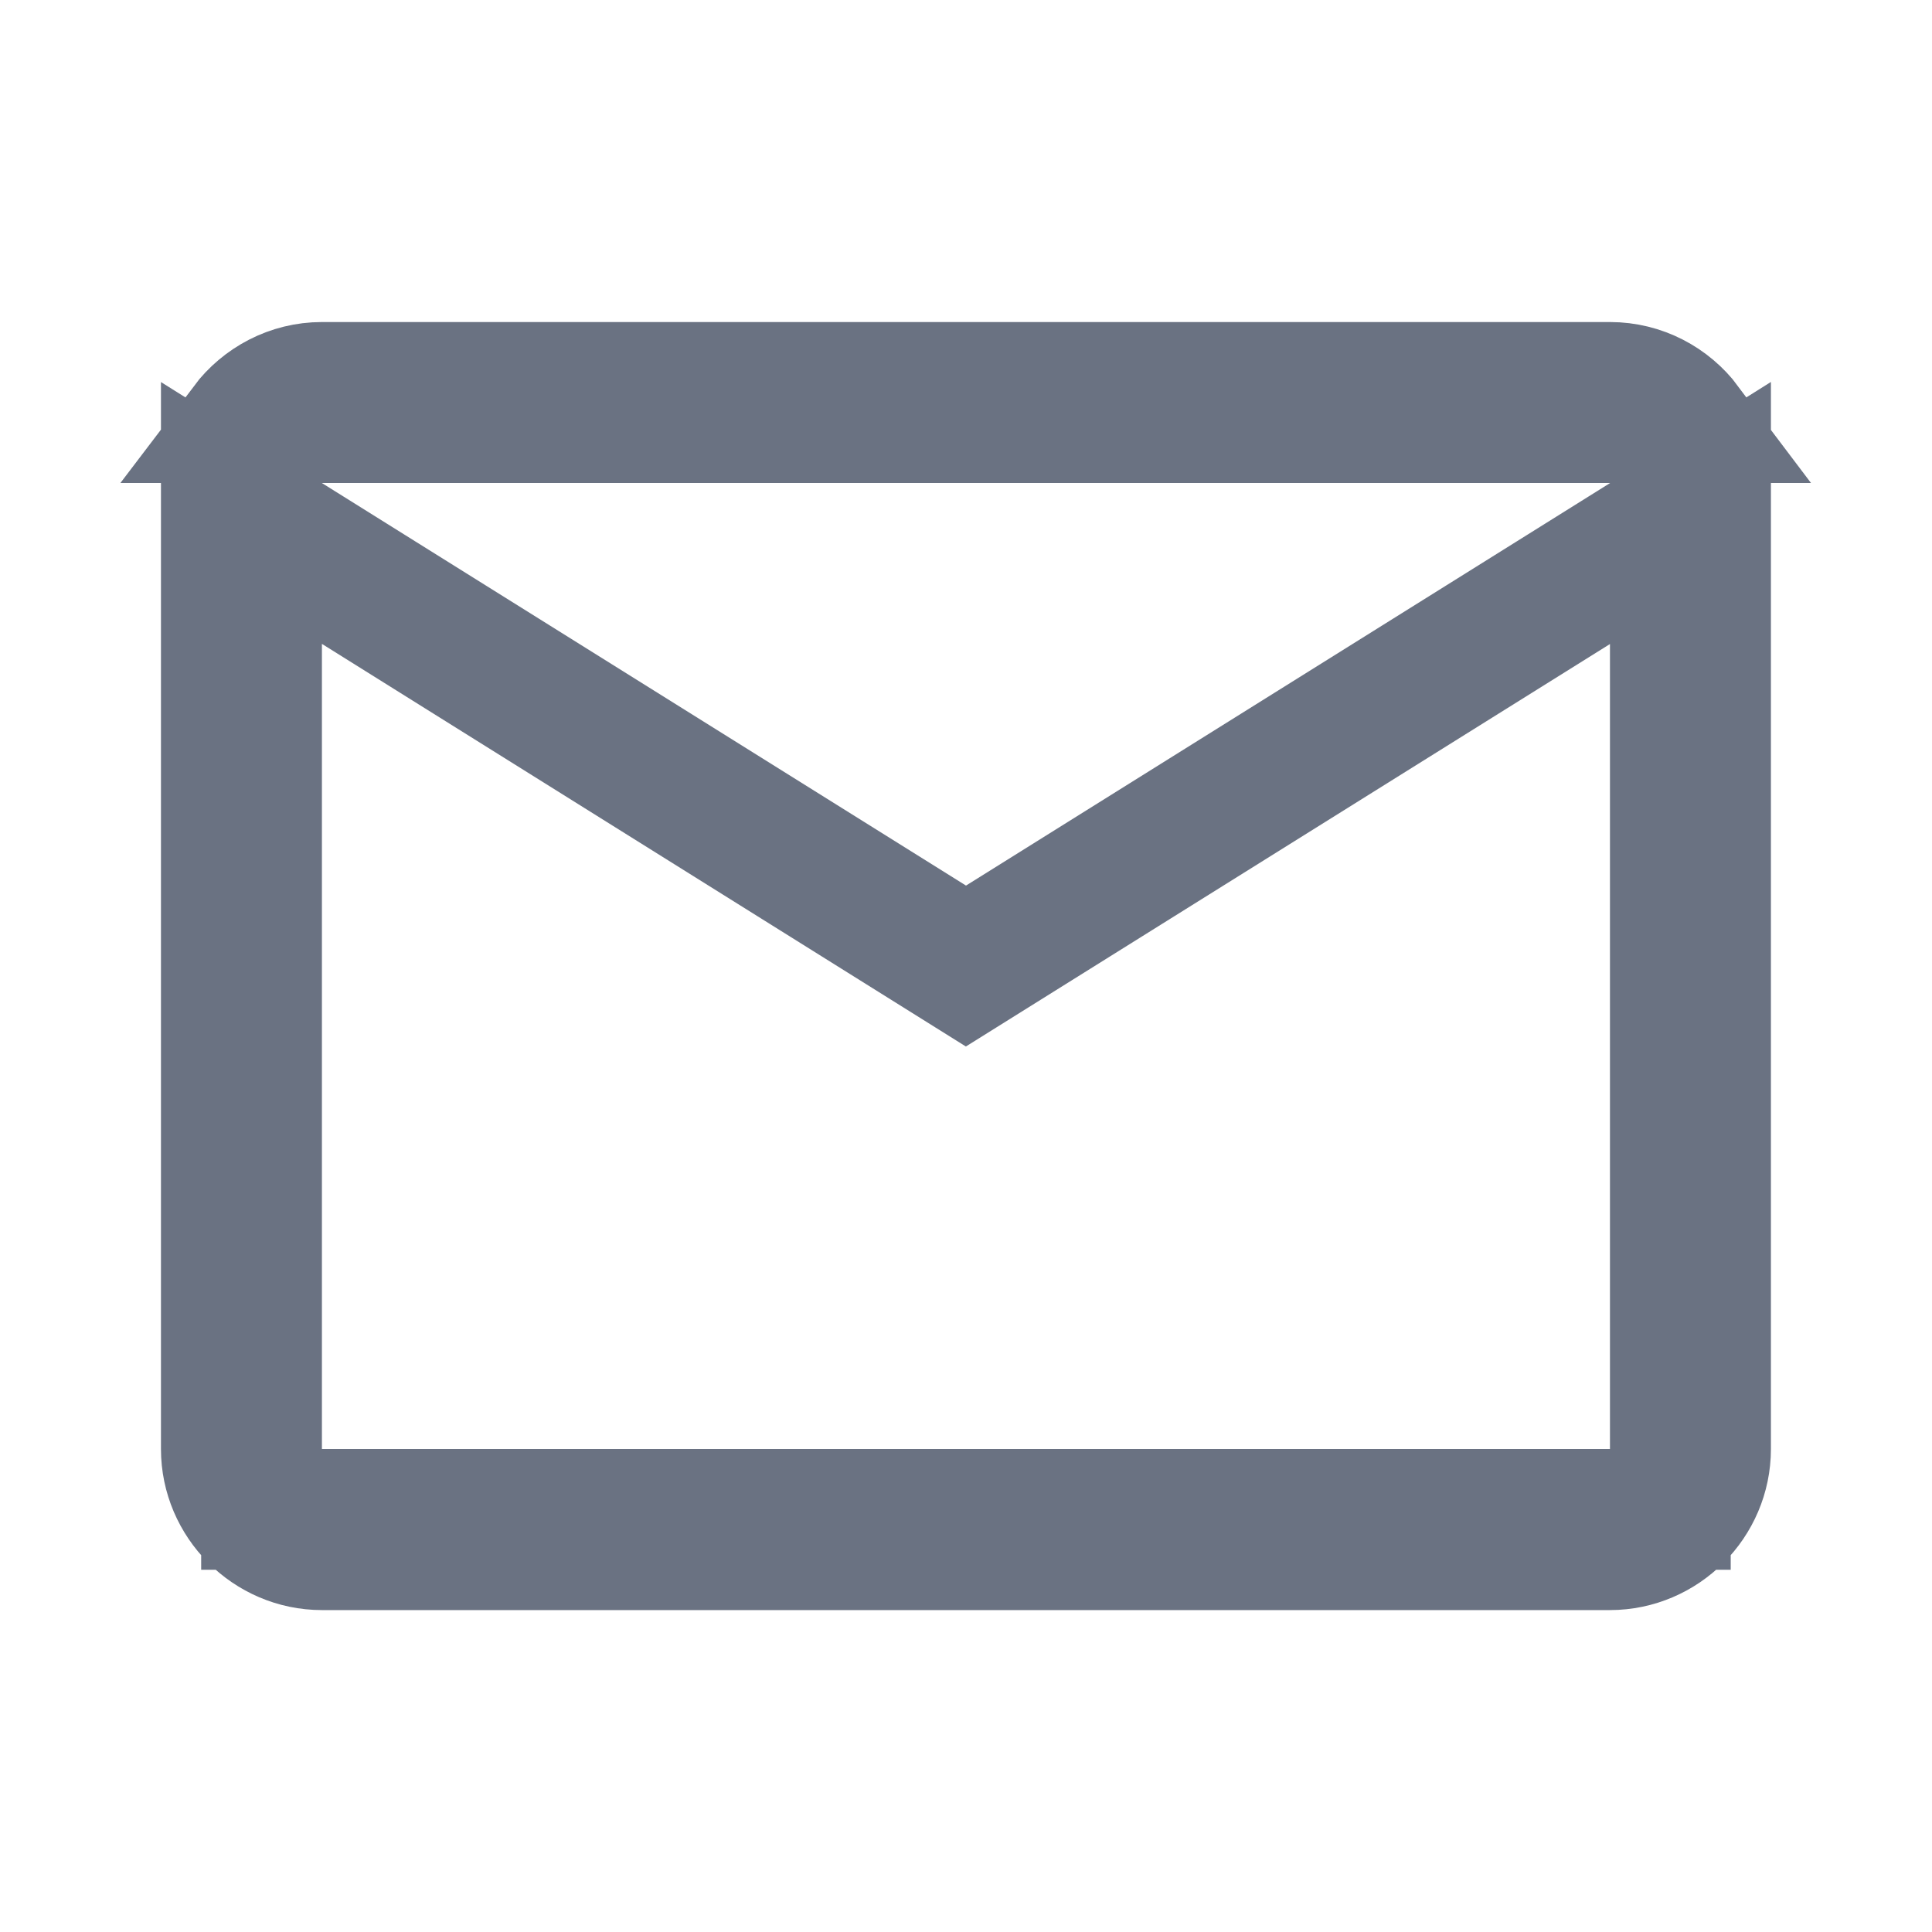 <svg width="16" height="16" viewBox="0 0 16 16" fill="none" xmlns="http://www.w3.org/2000/svg">
<path d="M14.166 12C14.166 12.457 13.79 12.834 13.333 12.834H2.666C2.209 12.834 1.833 12.457 1.833 12V4.068L2.402 4.425L7.735 7.758L8 7.923L8.265 7.758L13.598 4.425L14.166 4.068V12ZM13.069 4.909L7.999 8.077L2.932 4.909L2.166 4.431V12.5H13.833V4.431L13.069 4.909ZM2.666 3.167H13.333C13.603 3.167 13.844 3.298 13.996 3.5H2.003C2.156 3.298 2.397 3.167 2.666 3.167Z" fill="#404040" stroke="#6A7282"/>
</svg>
